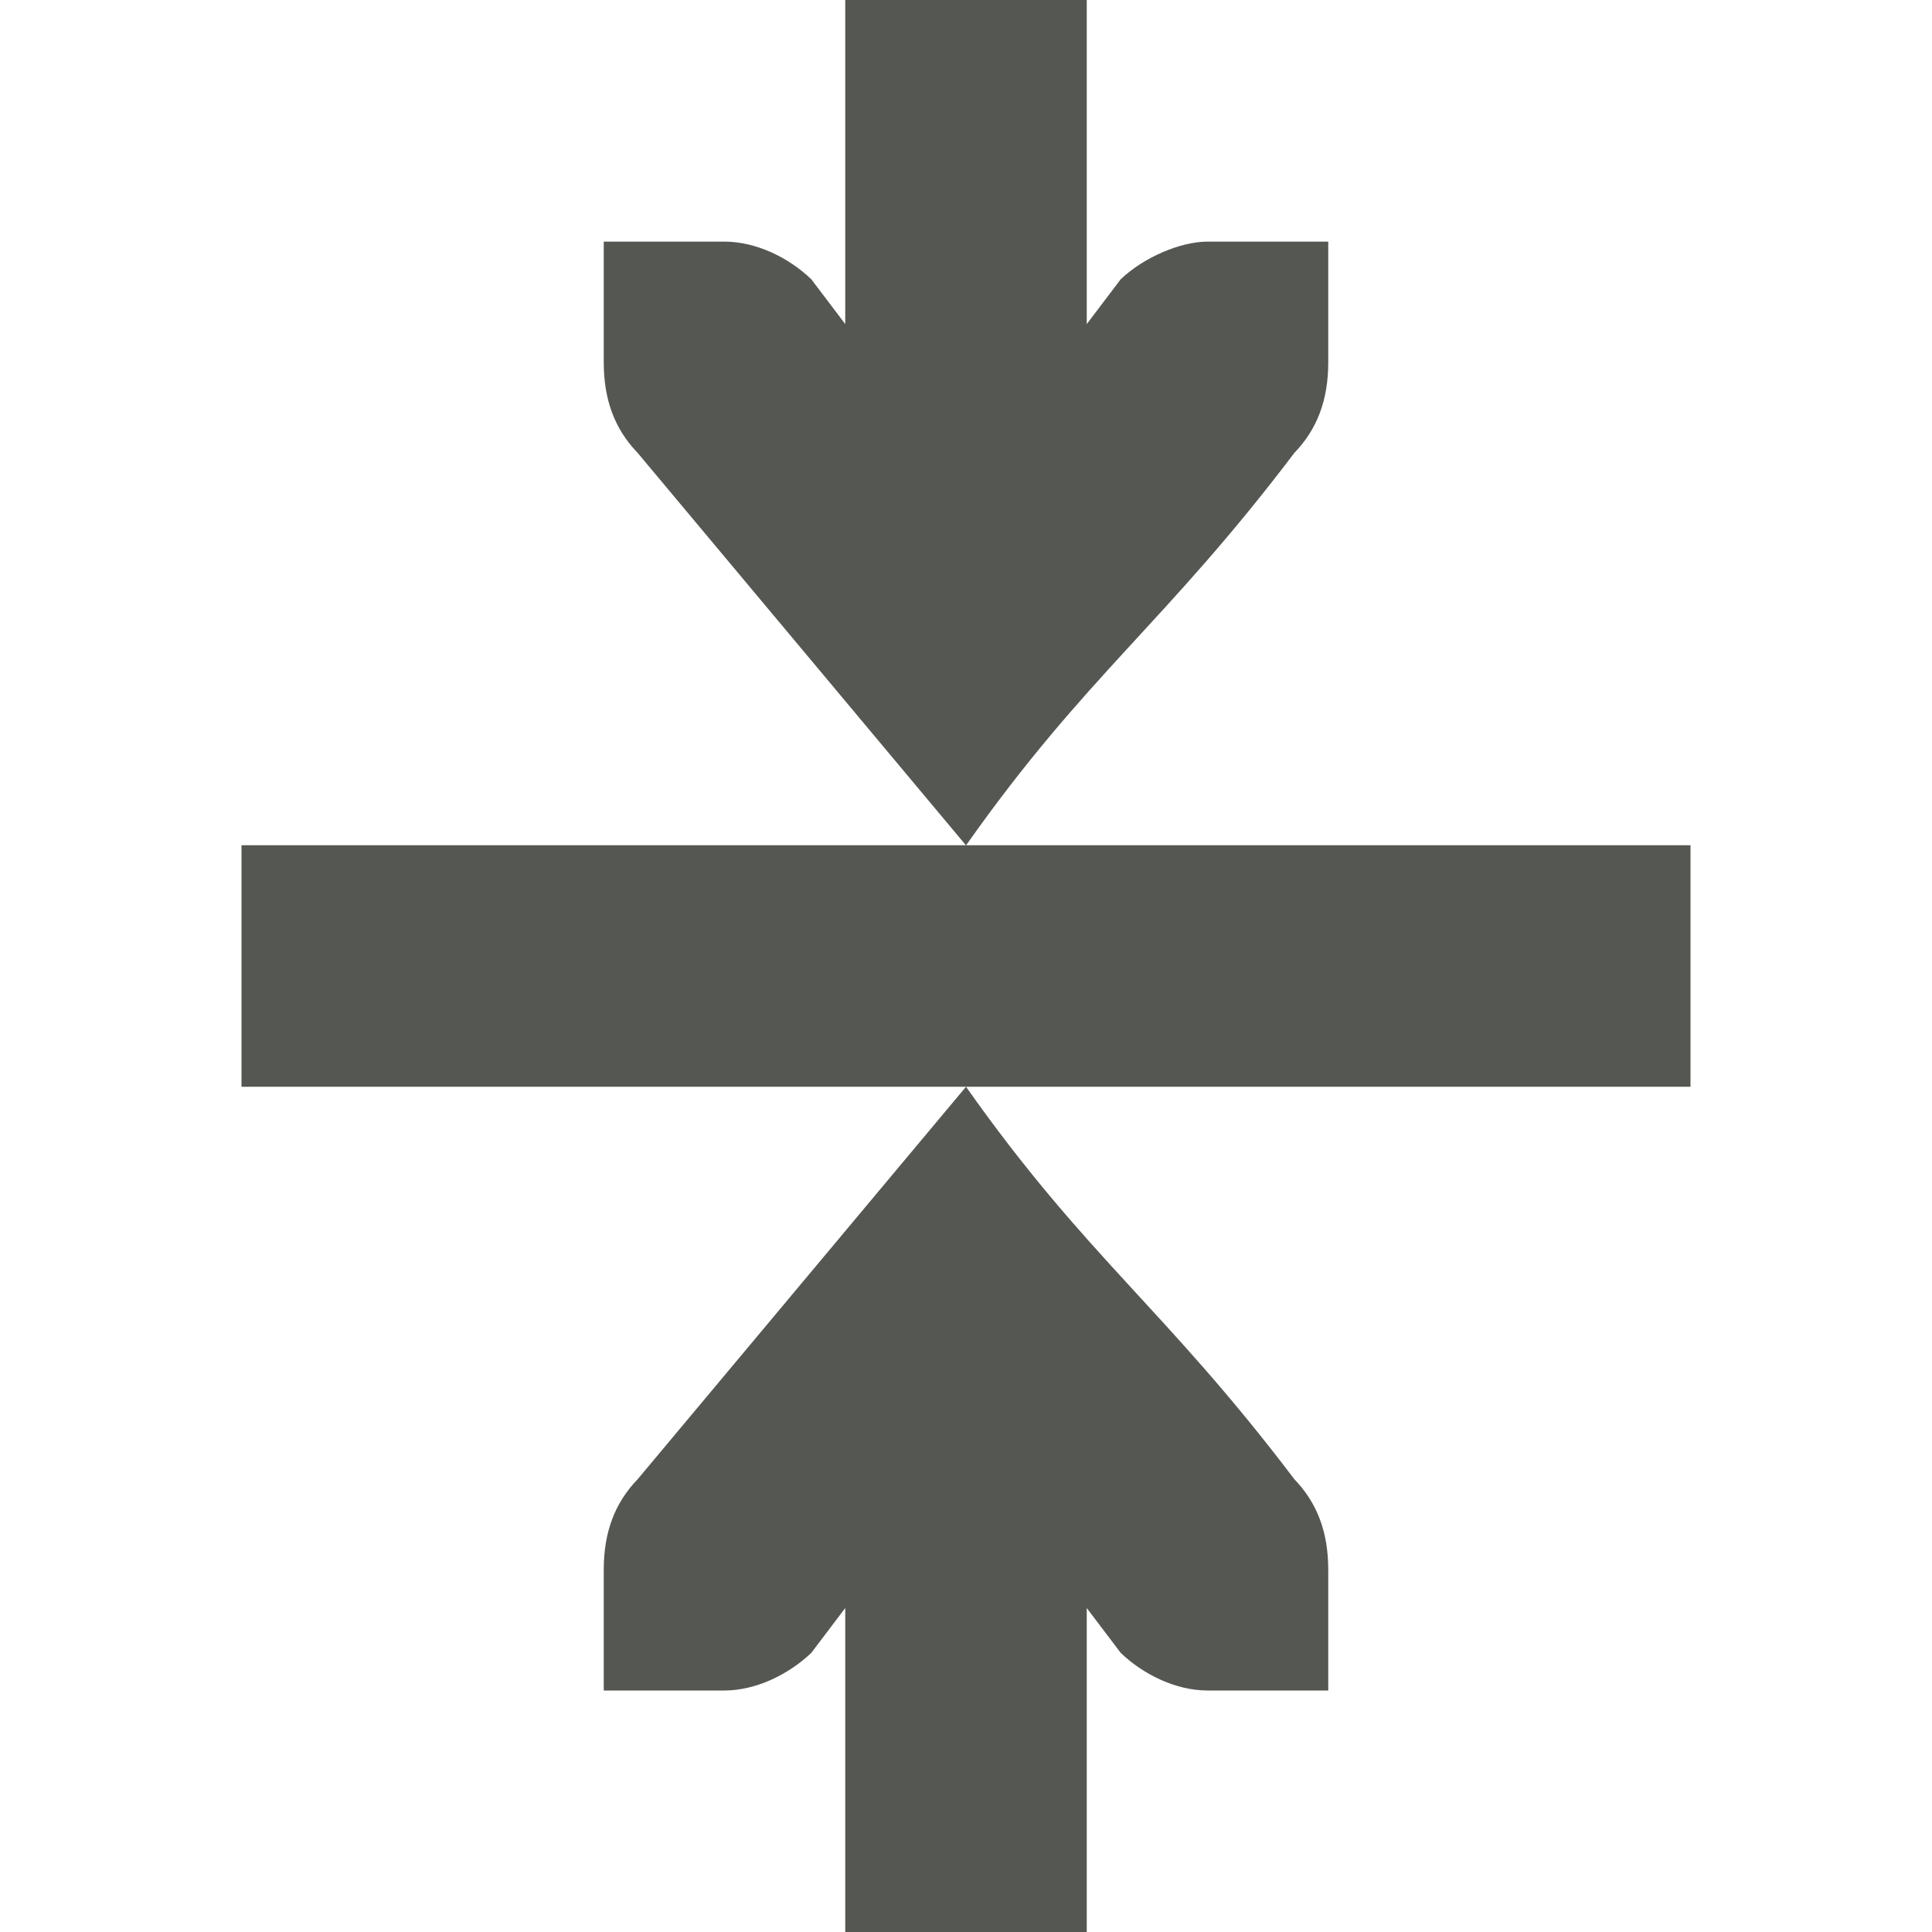 <svg viewBox="0 0 16 16" xmlns="http://www.w3.org/2000/svg"><path d="m7 0v2.684l-.281-.371c-.19-.183-.462-.312-.719-.312h-1v.412.588c0 .309.09.552.281.75l2.719 3.25c1-1.417 1.646-1.833 2.719-3.25.191-.198.281-.441.281-.75v-.588-.412h-1c-.224 0-.528.13-.719.312l-.281.371v-2.684zm1 7h-6v2h6 6v-2zm0 2-2.719 3.25c-.191.198-.281.441-.281.75v.588.412h1c.257 0 .528-.13.719-.312l.281-.371v2.684h2v-2.684l.281.371c.19.183.462.312.719.312h1v-.412-.588c0-.309-.09-.552-.281-.75-1.073-1.417-1.719-1.833-2.719-3.25z" fill="#555753"/></svg>
